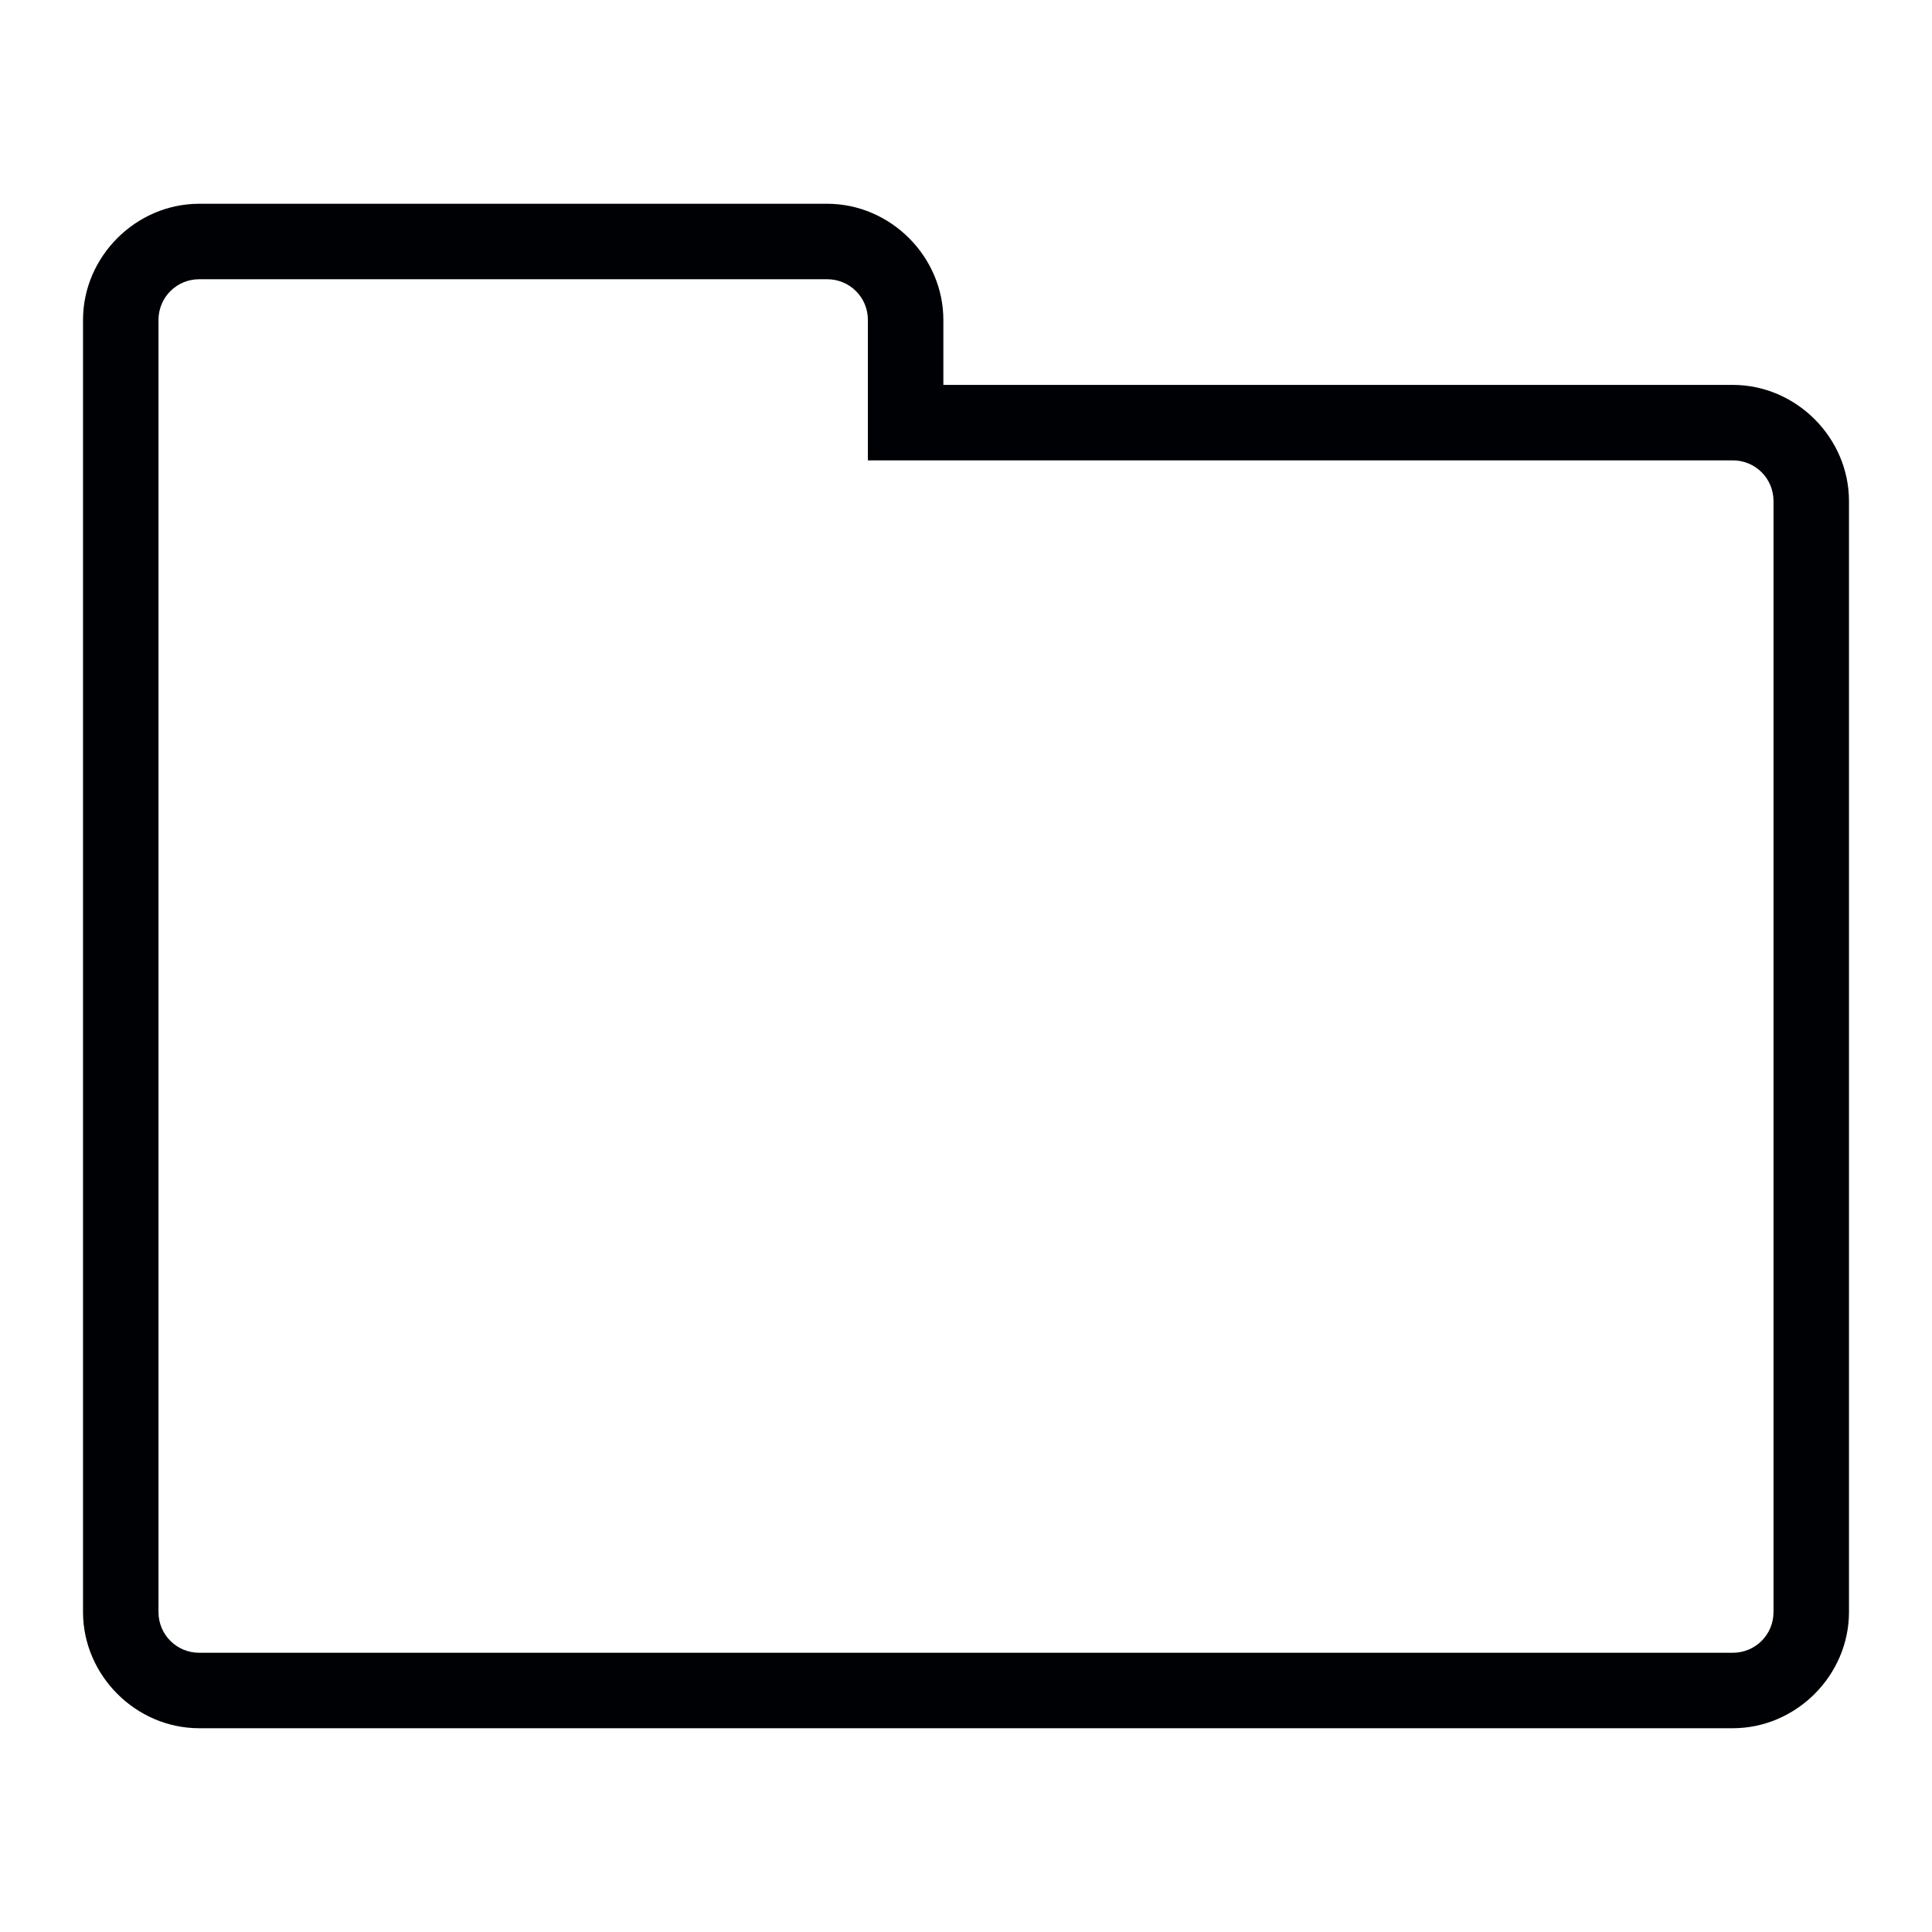 <?xml version="1.0" encoding="utf-8"?>
<!-- Generator: Adobe Illustrator 23.0.2, SVG Export Plug-In . SVG Version: 6.00 Build 0)  -->
<svg version="1.1" id="Слой_1" xmlns="http://www.w3.org/2000/svg" xmlns:xlink="http://www.w3.org/1999/xlink" x="0px" y="0px"
	 viewBox="0 0 128 128" style="enable-background:new 0 0 128 128;" xml:space="preserve">
<style type="text/css">
	.st0{fill:#000105;}
</style>
<path class="st0" d="M114.8,114.5H13.2c-4.2,0-7.7-3.5-7.7-7.7V21.2c0-4.2,3.5-7.7,7.7-7.7h41.6c4.2,0,7.7,3.5,7.7,7.7v4.3h52.3
	c4.2,0,7.7,3.5,7.7,7.7v73.6C122.5,111,119,114.5,114.8,114.5z M13.2,18.5c-1.5,0-2.7,1.2-2.7,2.7v85.6c0,1.5,1.2,2.7,2.7,2.7h101.6
	c1.5,0,2.7-1.2,2.7-2.7V33.2c0-1.5-1.2-2.7-2.7-2.7H57.5v-9.3c0-1.5-1.2-2.7-2.7-2.7H13.2z"/>
</svg>
